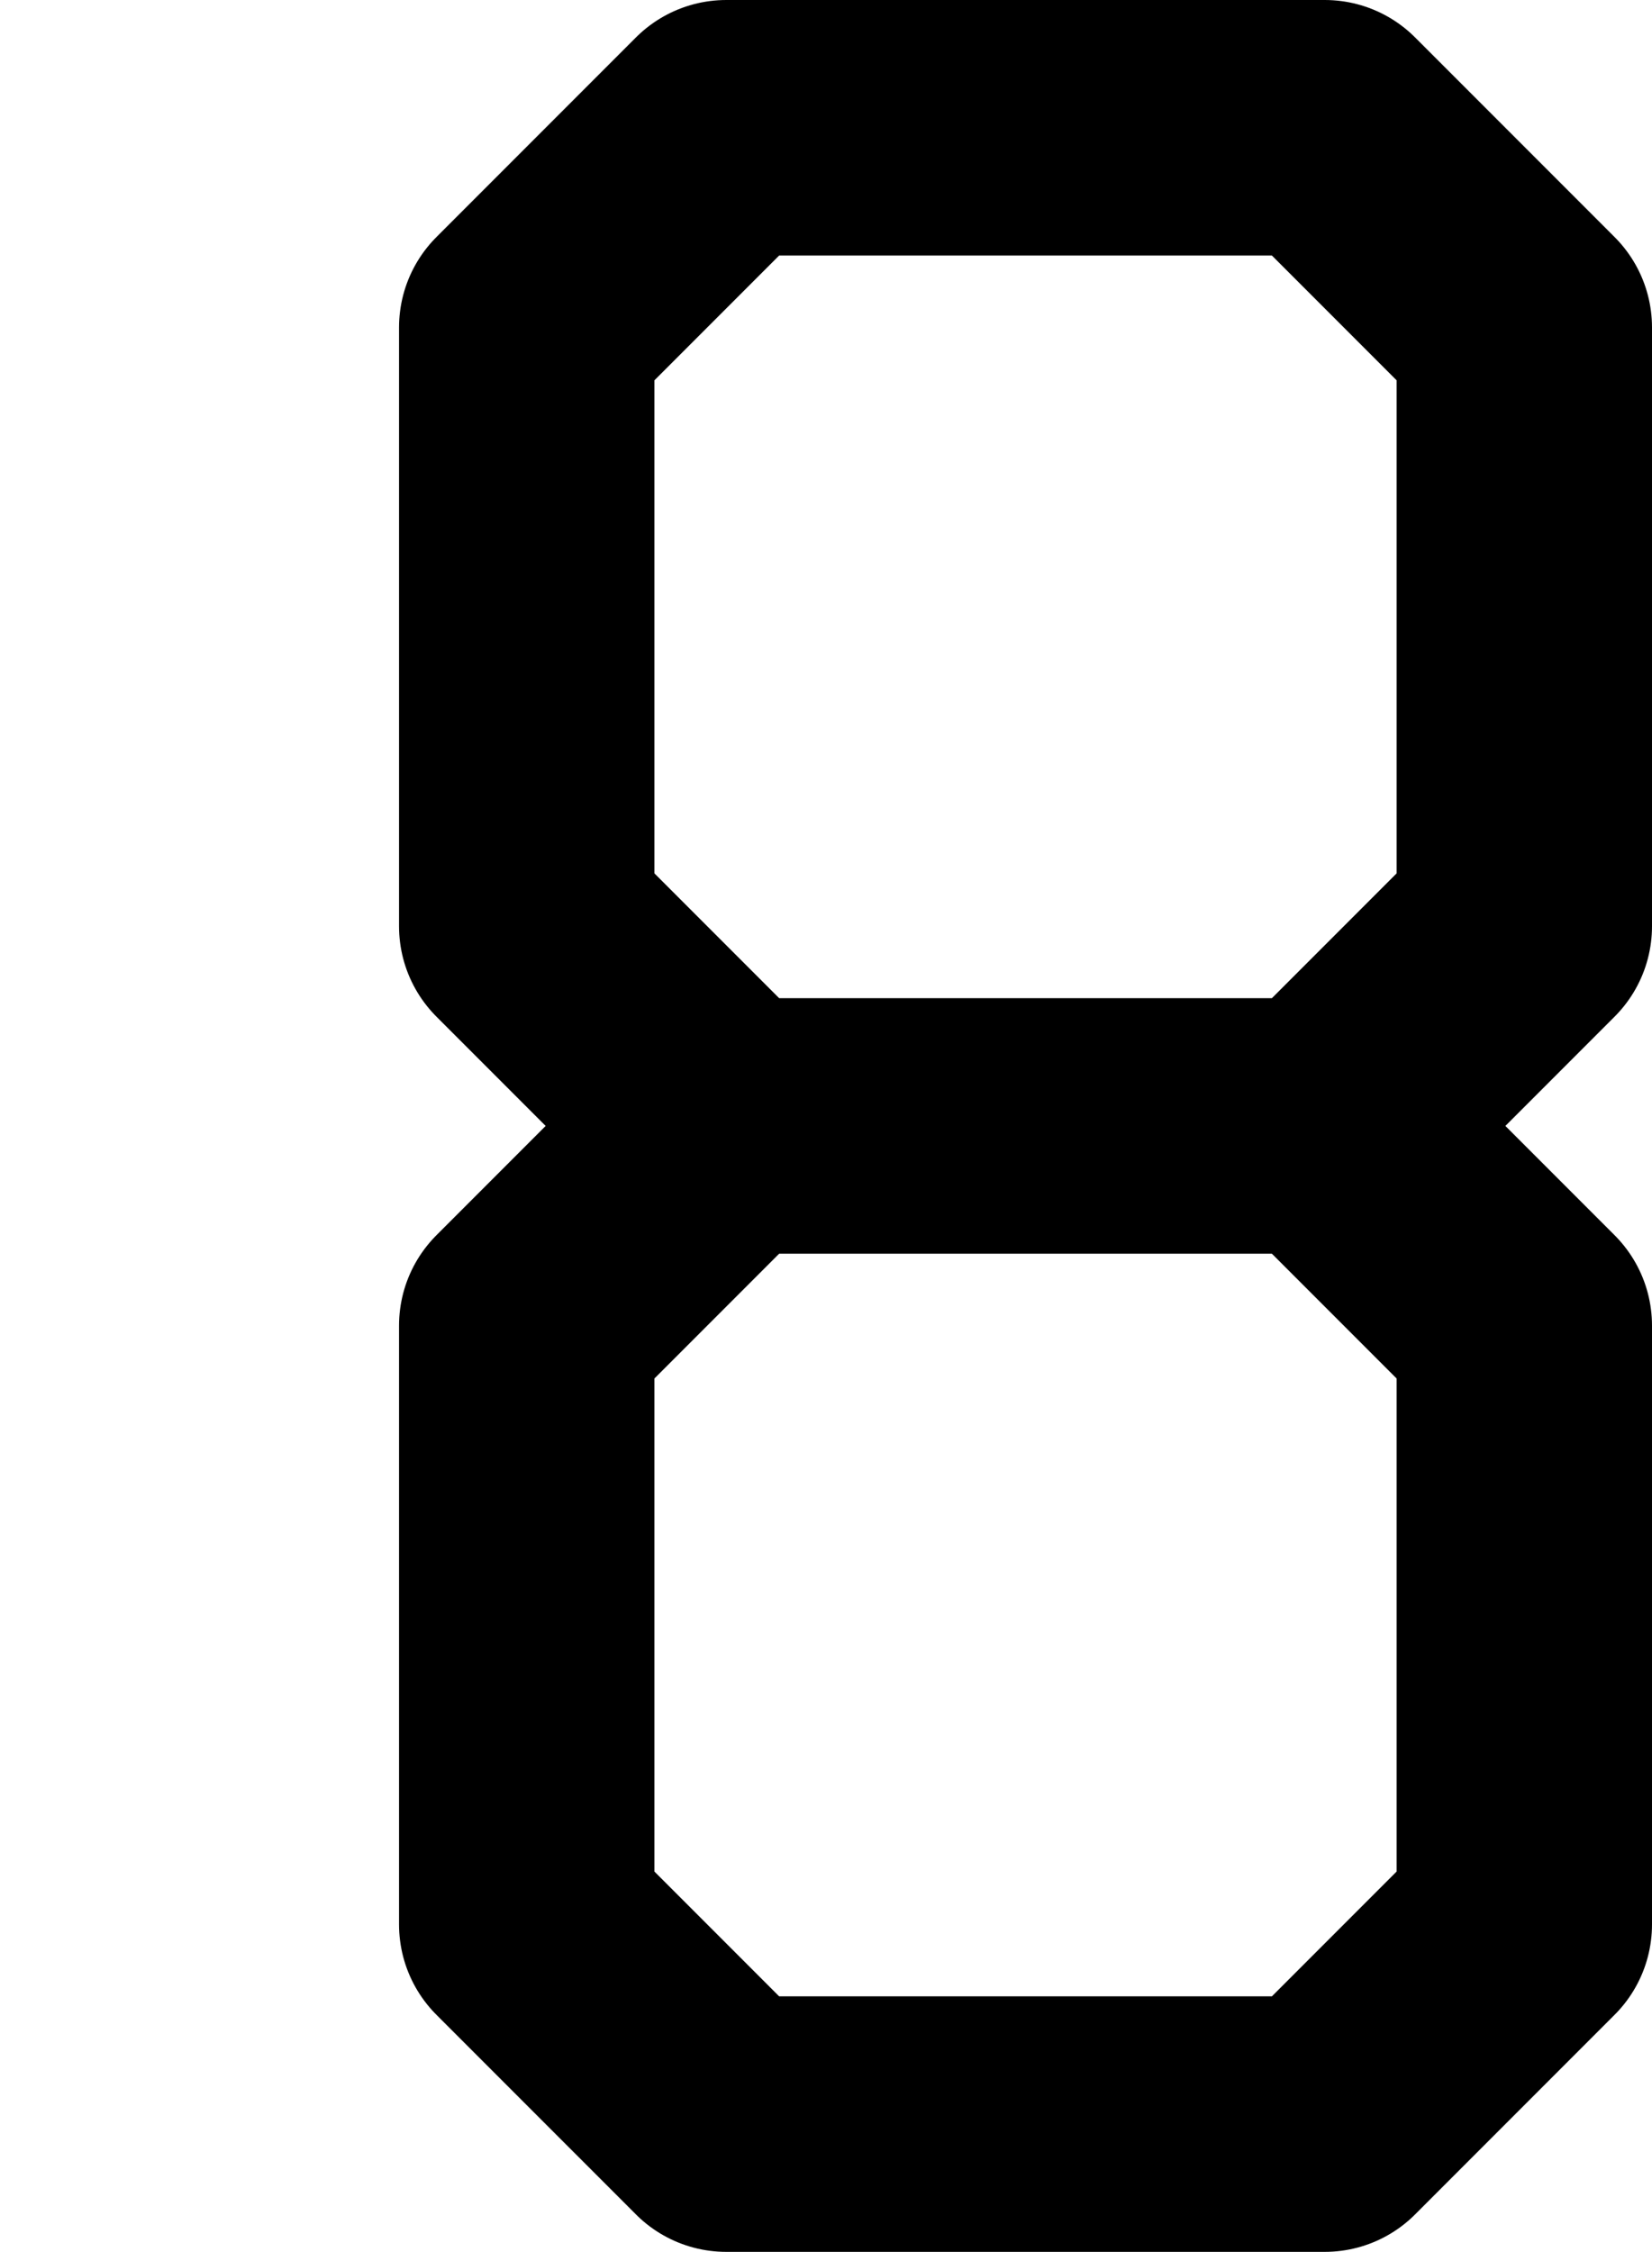 <?xml version="1.0" encoding="UTF-8"?>

<svg xmlns="http://www.w3.org/2000/svg" version="1.2" baseProfile="tiny" xml:space="preserve" style="shape-rendering:geometricPrecision; fill-rule:evenodd;" width="2.07mm" height="2.82mm" viewBox="-0.16 -1.41 2.07 2.82">
  <title>SOUNDS08</title>
  <desc>shallow soundings, less than or equal to the safety depth</desc>
  <rect style="stroke:black;stroke-width:0.32;display:none;" fill="none" x="0.5" y="-1.25" height="2.5" width="1.25"/>
  <rect style="stroke:blue;stroke-width:0.32;display:none;" fill="none" x="0" y="-1.25" height="2.5" width="1.75"/>
  <path d=" M 1.5,-1.25 L 0.75,-1.25 L 0.5,-1 L 0.5,-0.25 L 0.75,0 L 1.5,0 L 1.75,-0.25 L 1.75,-1 L 1.5,-1.25" style="stroke-linecap:round;stroke-linejoin:round;fill:none;stroke:#000000;" stroke-width="0.32" />
  <path d=" M 0.75,0 L 0.5,0.25 L 0.5,1 L 0.75,1.25 L 1.5,1.25 L 1.75,1 L 1.75,0.25 L 1.5,0" style="stroke-linecap:round;stroke-linejoin:round;fill:none;stroke:#000000;" stroke-width="0.32" />
  <circle style="stroke:red;stroke-width:0.64;display:none;" fill="none" cx="0" cy="0" r="1"/>
</svg>
